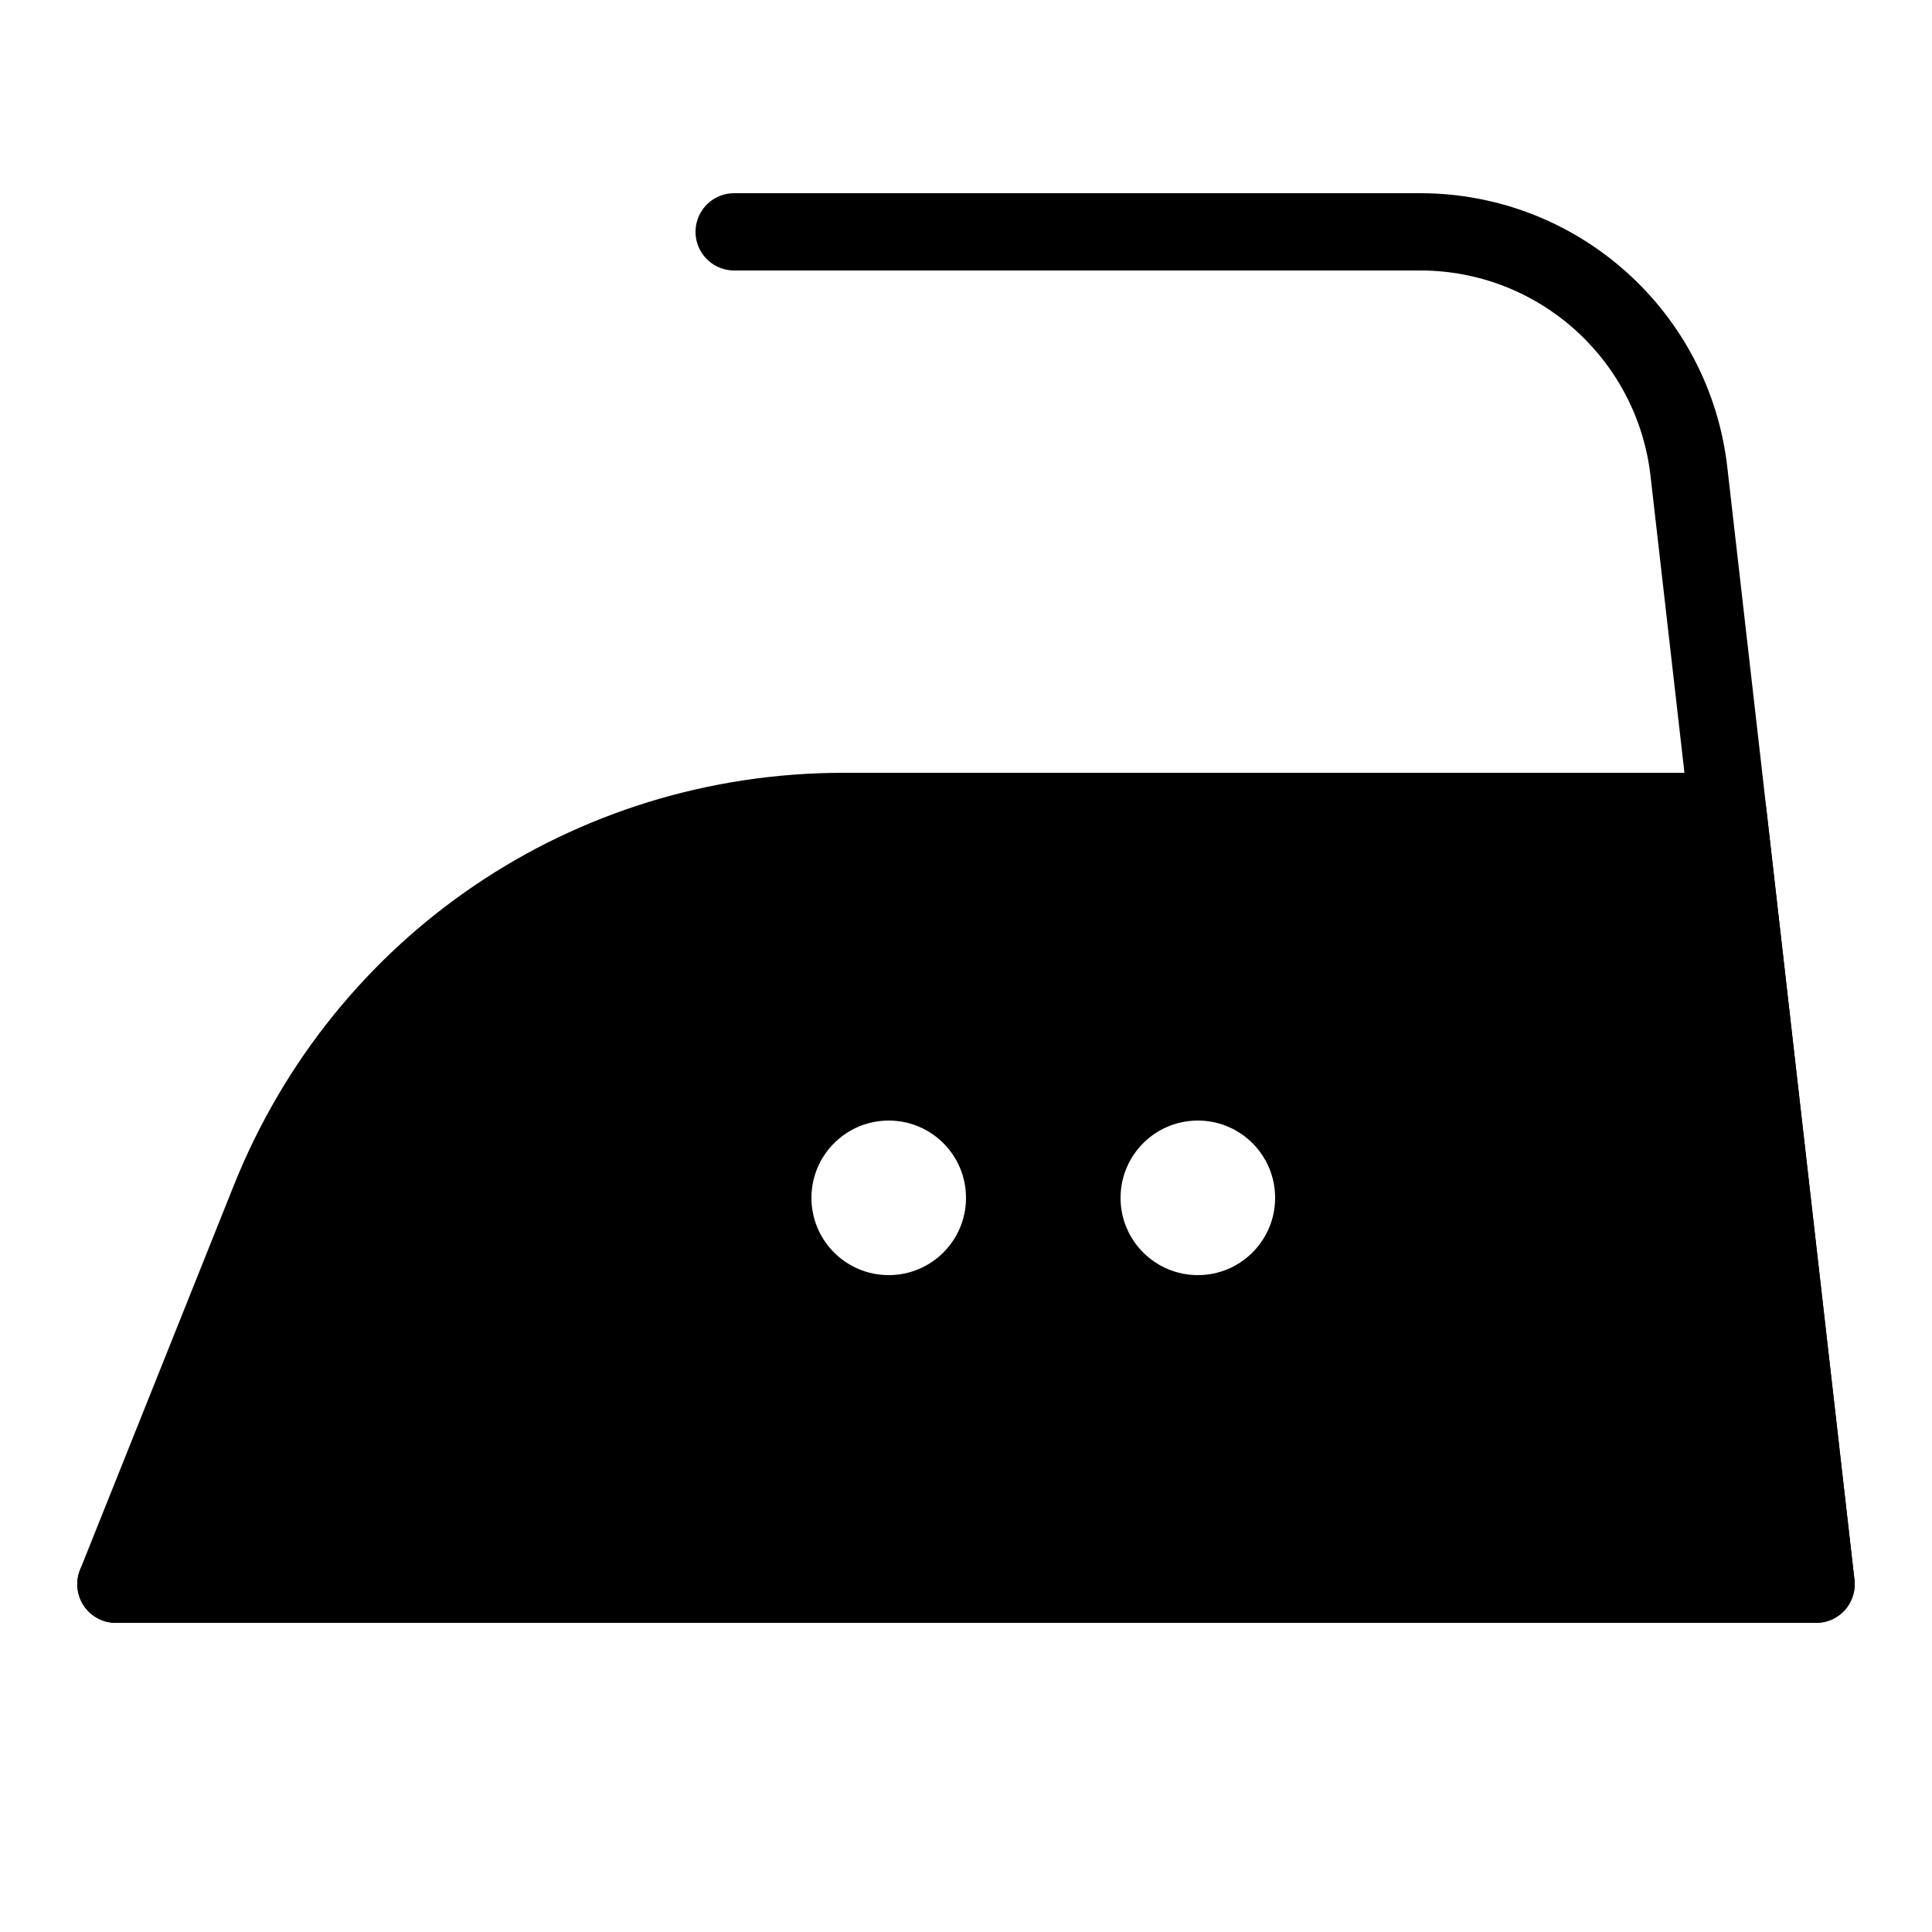 <?xml version="1.0" encoding="iso-8859-1"?><!-- Generator: Adobe Illustrator 21.0.2, SVG Export Plug-In . SVG Version: 6.00 Build 0)  --><svg xmlns="http://www.w3.org/2000/svg" xmlns:xlink="http://www.w3.org/1999/xlink" viewBox="0 0 50 50" width="500px" height="500px"><path style="fill:none;stroke:#000000;stroke-width:2;stroke-linecap:round;stroke-linejoin:round;stroke-miterlimit:10;" d="M3,41h44l-3.291-28.795C43.305,8.67,40.313,6,36.754,6H19"/><path d="M45.707,20.886C45.649,20.381,45.223,20,44.714,20H21.833c-6.992,0-13.188,4.195-15.785,10.686l-3.977,9.942c-0.123,0.308-0.085,0.657,0.101,0.932C2.358,41.835,2.668,42,3,42h44c0.285,0,0.557-0.122,0.746-0.334c0.189-0.212,0.28-0.496,0.247-0.779L45.707,20.886z M23,33c-1.105,0-2-0.895-2-2s0.895-2,2-2s2,0.895,2,2S24.105,33,23,33z M31,33c-1.105,0-2-0.895-2-2s0.895-2,2-2s2,0.895,2,2S32.105,33,31,33z"/></svg>